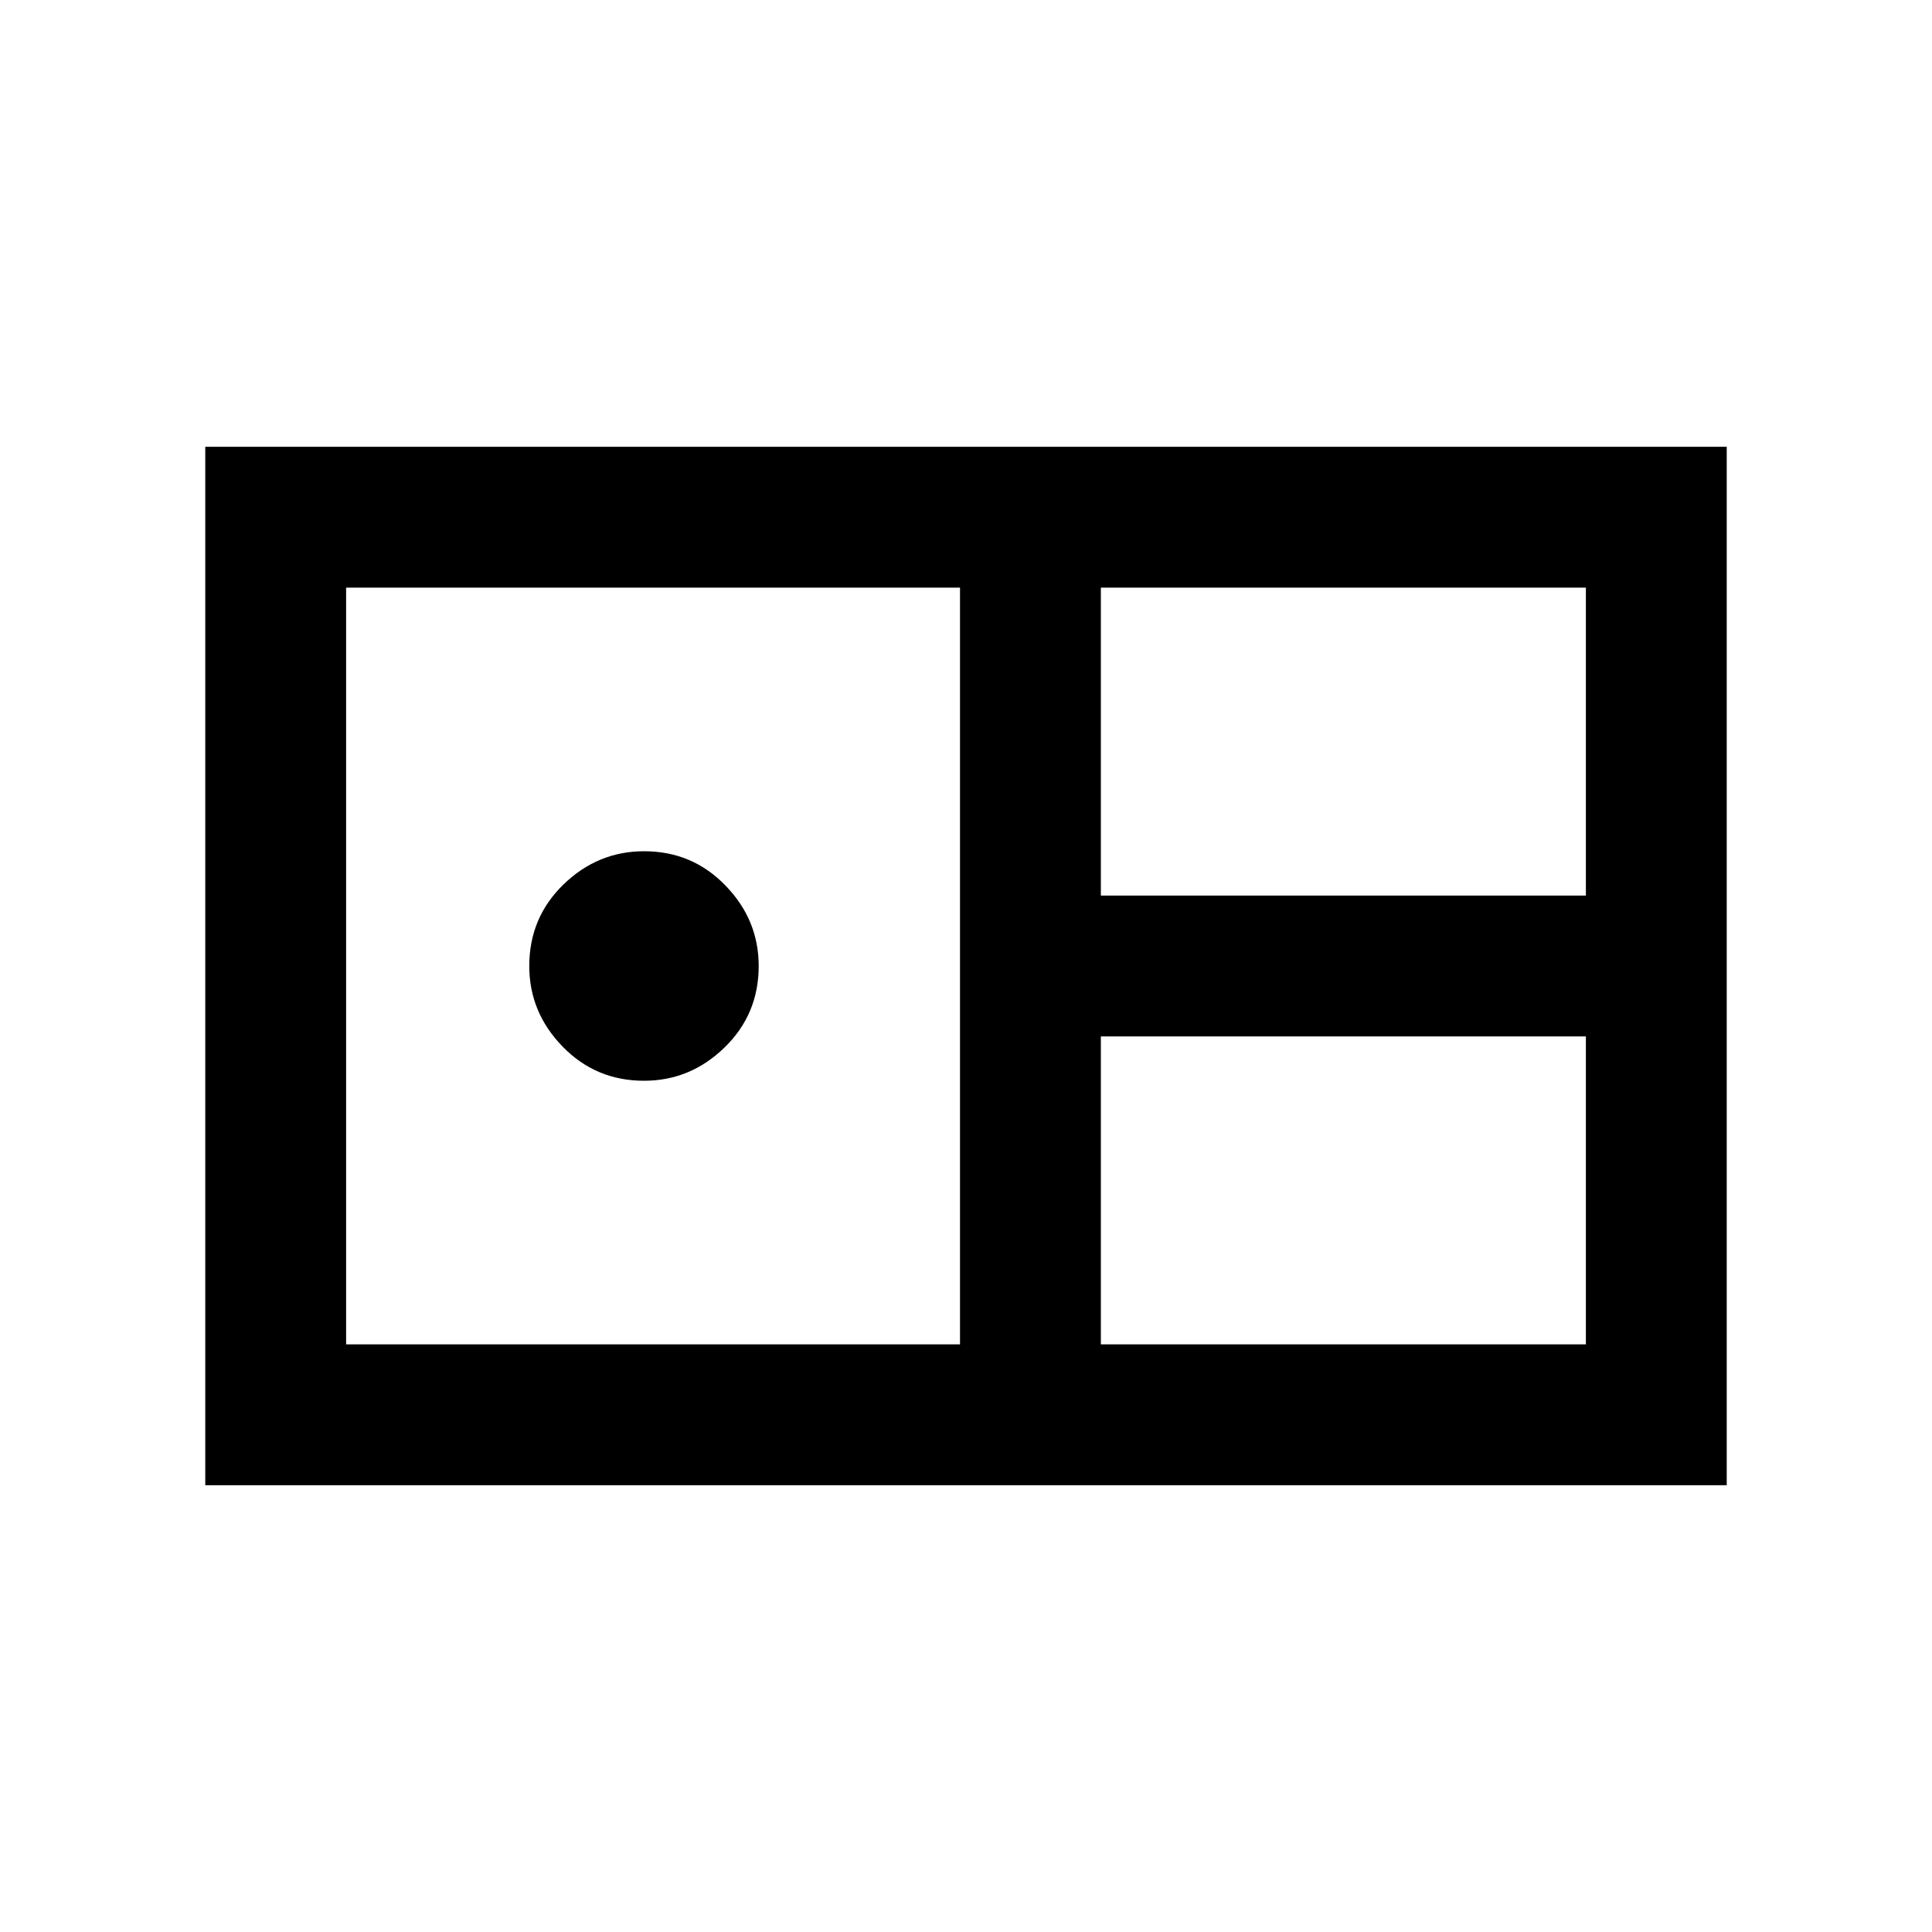 <svg xmlns="http://www.w3.org/2000/svg" height="20" width="20"><path d="M2.125 15.375V4.625H17.875V15.375ZM11.396 9.271H16.417V6.083H11.396ZM3.583 13.917H9.938V6.083H3.583ZM6.667 11.188Q6.167 11.188 5.823 10.833Q5.479 10.479 5.479 10Q5.479 9.5 5.833 9.156Q6.188 8.812 6.667 8.812Q7.167 8.812 7.51 9.167Q7.854 9.521 7.854 10Q7.854 10.5 7.5 10.844Q7.146 11.188 6.667 11.188ZM11.396 13.917H16.417V10.729H11.396Z"/></svg>